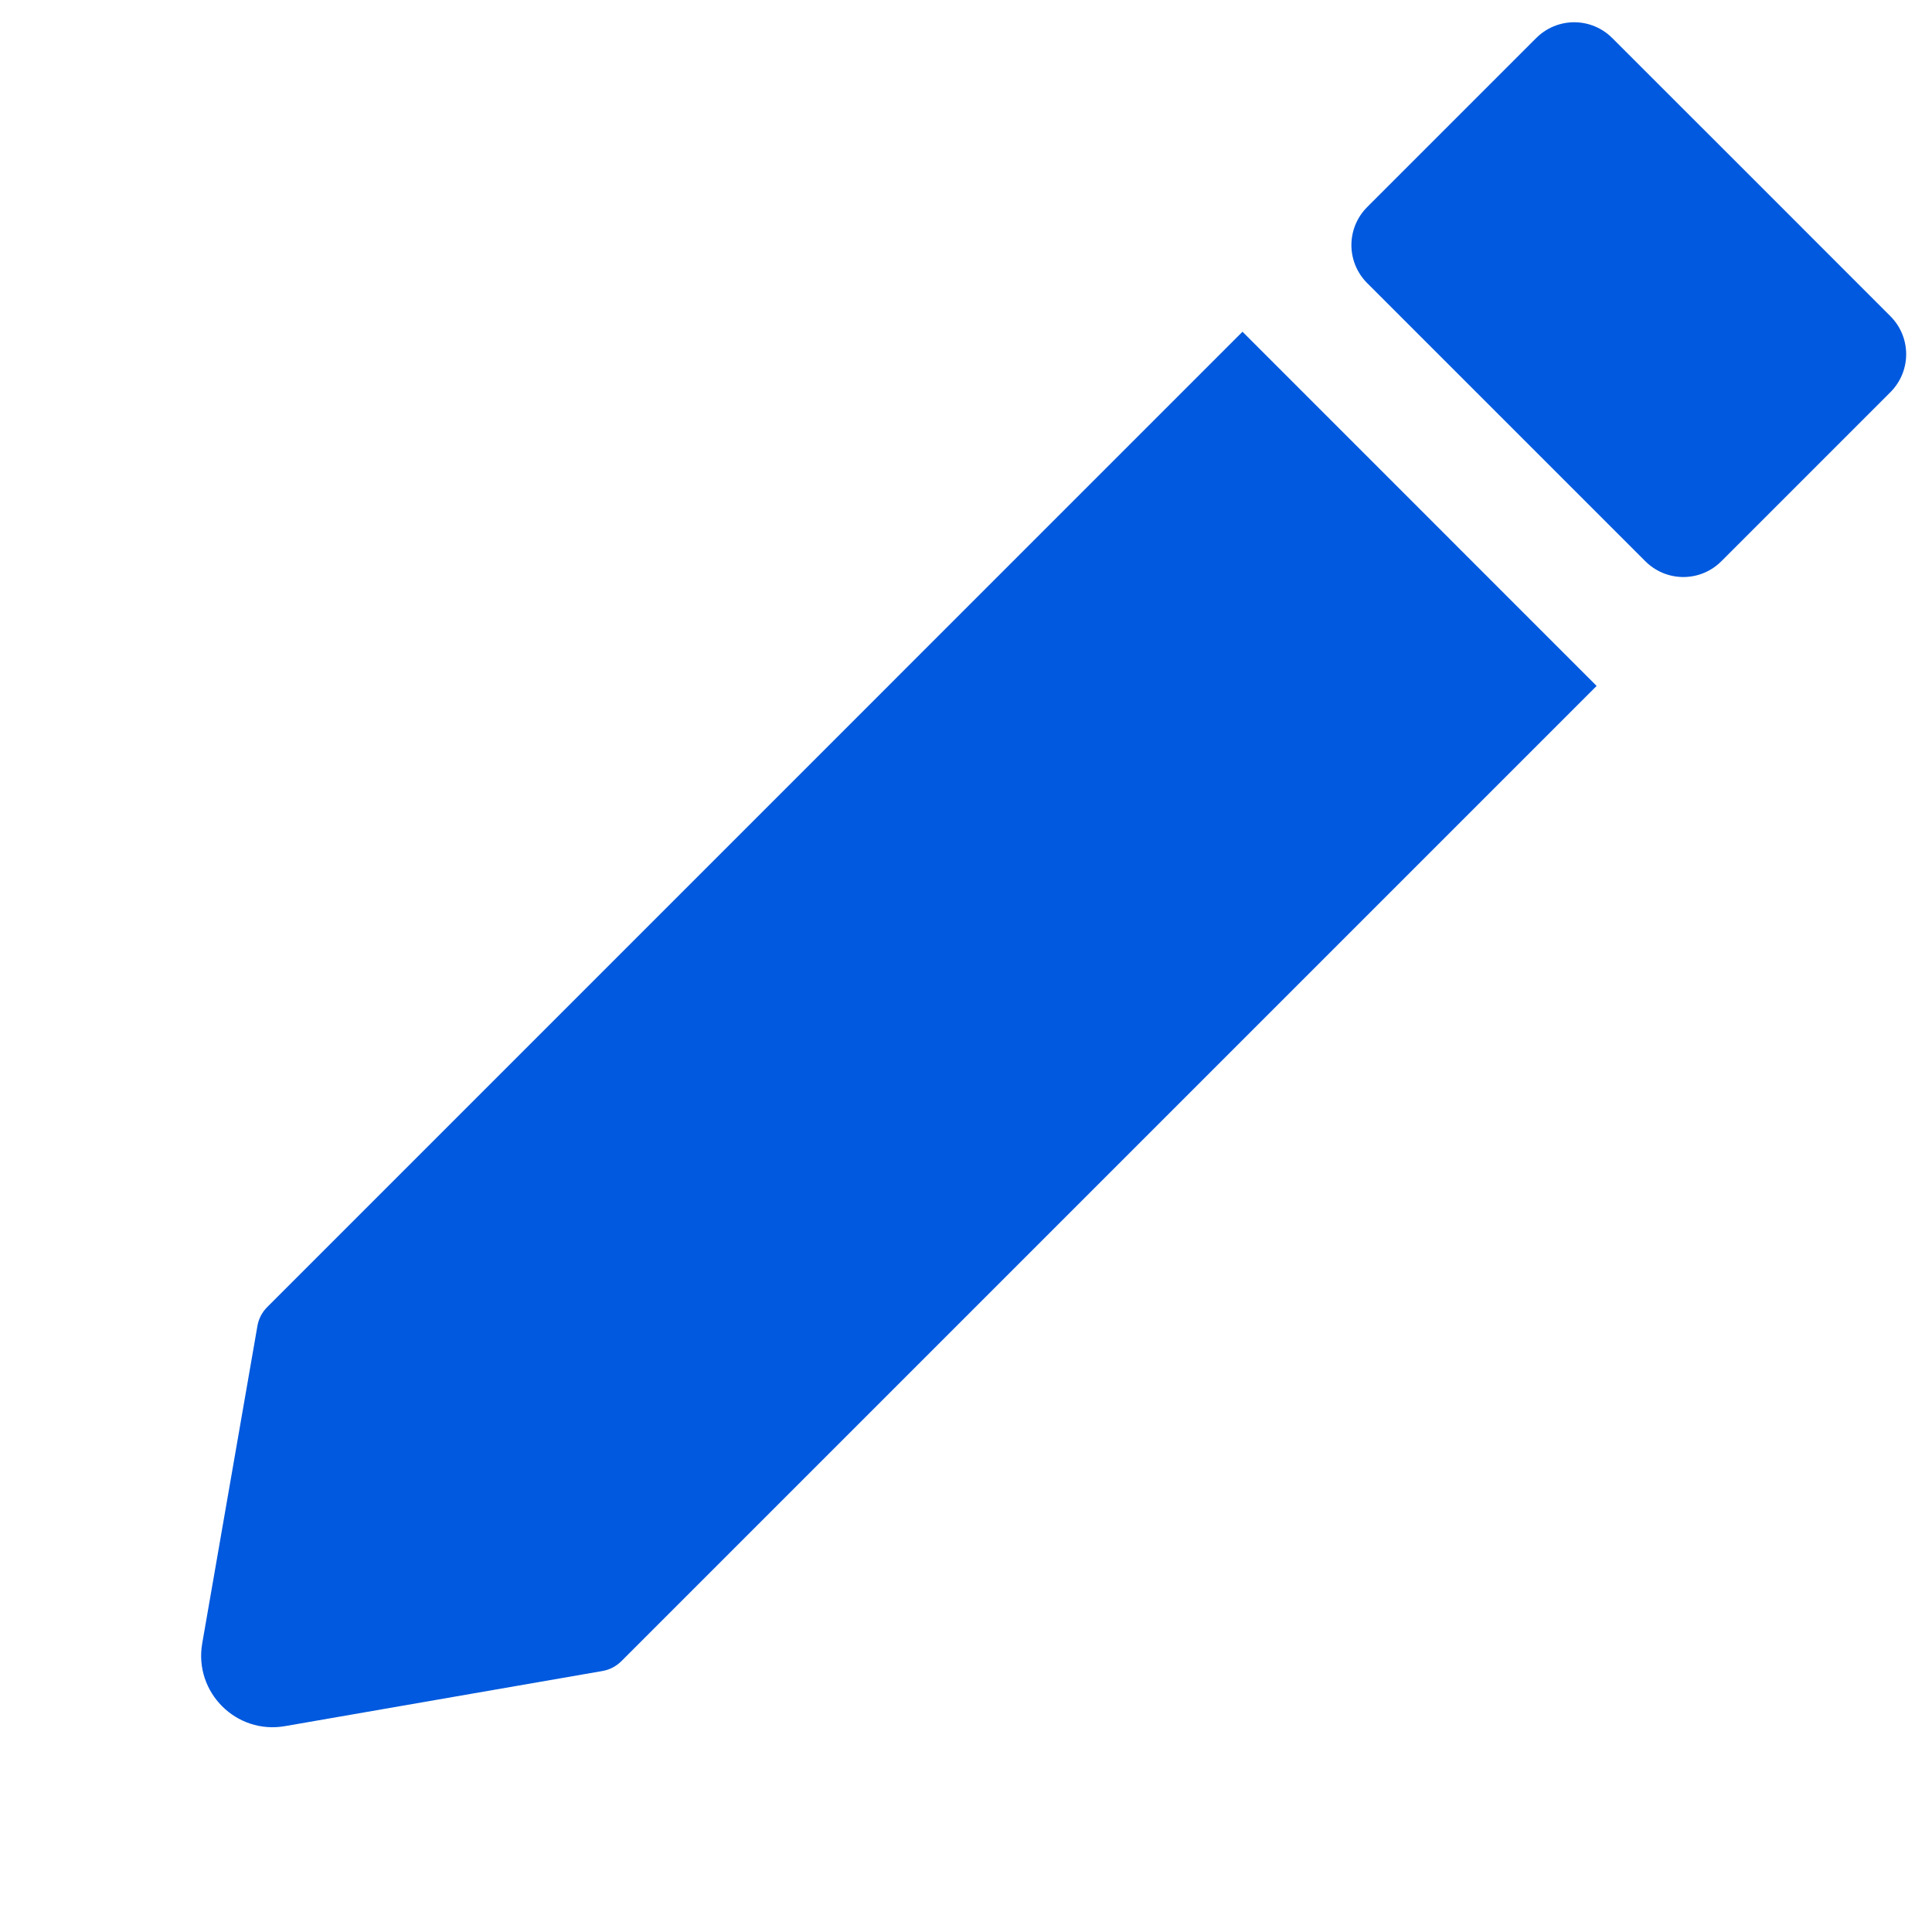 <svg xmlns="http://www.w3.org/2000/svg" width="27" height="27" viewBox="0 0 27 27" fill="none">
  <path d="M8.685 23.214C8.612 23.287 8.519 23.336 8.417 23.353L3.983 24.123C3.301 24.242 2.708 23.649 2.826 22.967L3.597 18.533C3.614 18.431 3.663 18.337 3.736 18.265L17.364 4.636L22.313 9.586L8.685 23.214Z" fill="#0059DE"/>
  <path d="M19.636 3.425L22 1.061L23.945 3.005L23.945 3.005L25.889 4.95L23.525 7.314L19.636 3.425Z" fill="#0059DE" stroke="#0059DE" stroke-width="1.5" stroke-linejoin="round"/>
</svg>